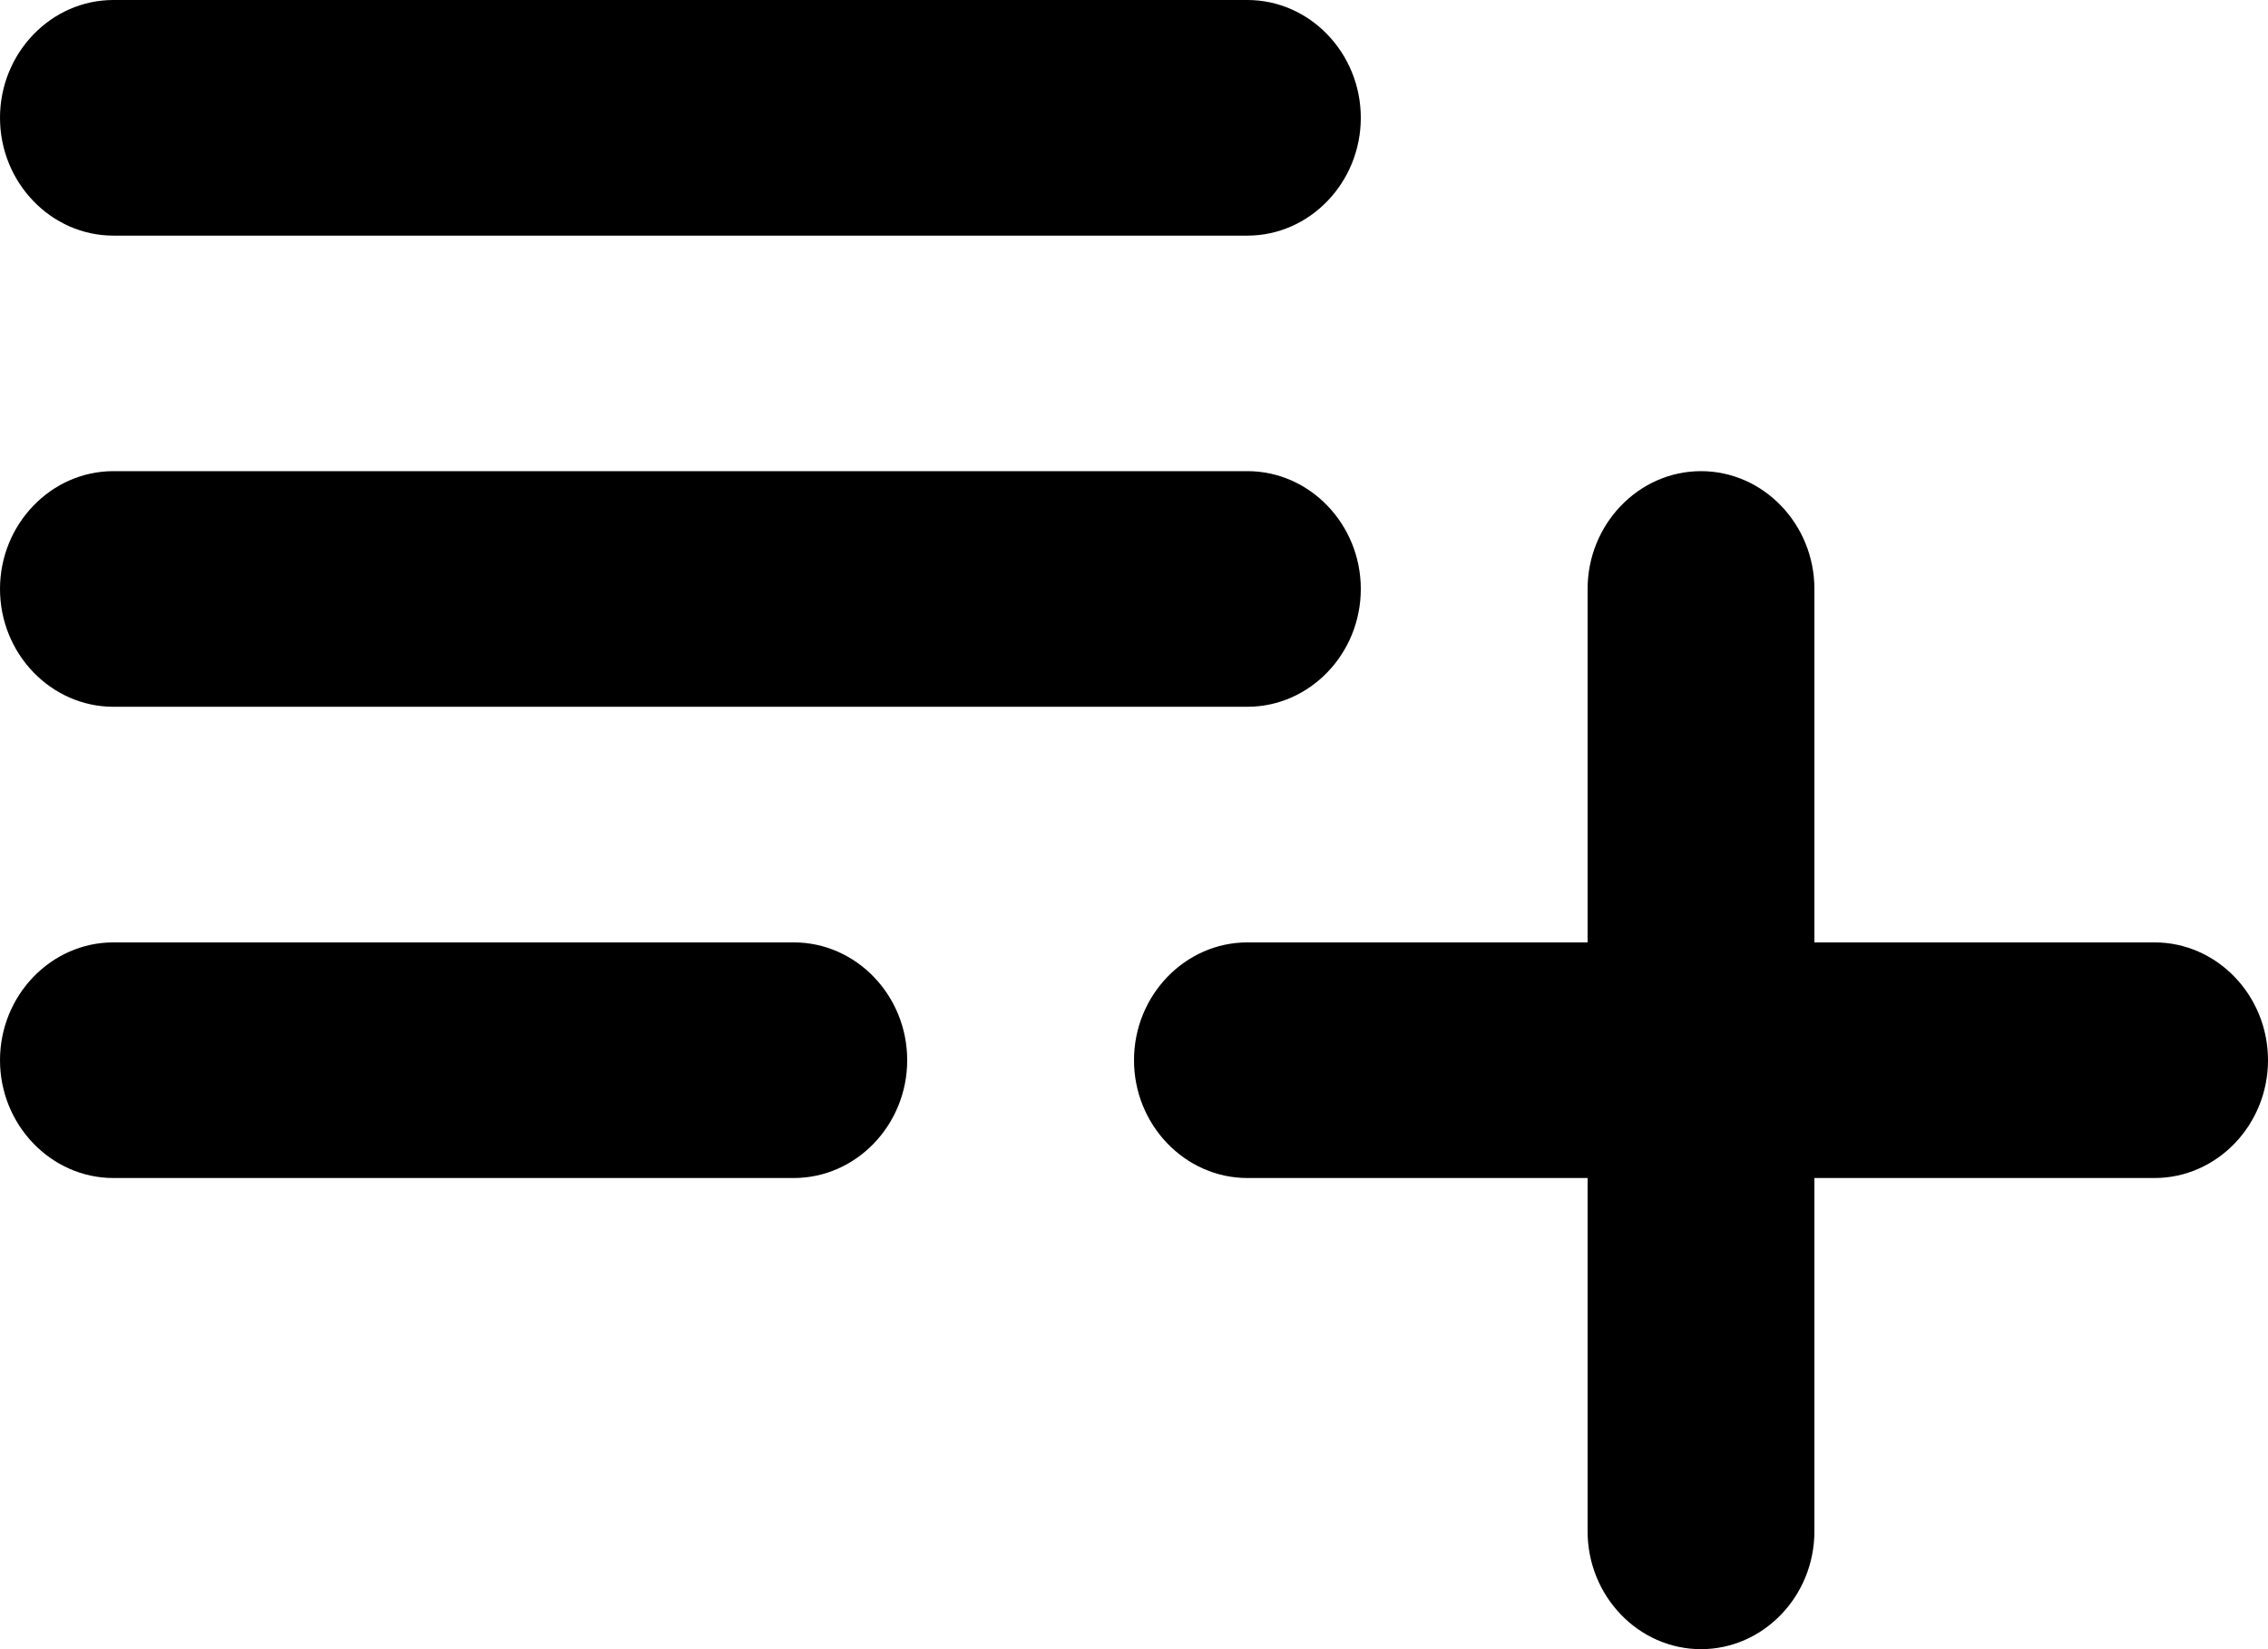 <svg width="22" height="16" viewBox="0 0 22 16" fill="none" xmlns="http://www.w3.org/2000/svg">
<path fill-rule="evenodd" clip-rule="evenodd" d="M1.1 0H12.1C12.705 0 13.2 0.514 13.2 1.143C13.2 1.771 12.705 2.286 12.1 2.286H1.1C0.495 2.286 0 1.771 0 1.143C0 0.514 0.495 0 1.1 0ZM1.1 4.571H12.1C12.705 4.571 13.2 5.086 13.2 5.714C13.2 6.343 12.705 6.857 12.1 6.857H1.1C0.495 6.857 0 6.343 0 5.714C0 5.086 0.495 4.571 1.1 4.571ZM17.6 9.143V5.714C17.6 5.086 17.105 4.571 16.5 4.571C15.895 4.571 15.4 5.086 15.4 5.714V9.143H12.1C11.495 9.143 11 9.657 11 10.286C11 10.914 11.495 11.429 12.1 11.429H15.4V14.857C15.4 15.486 15.895 16 16.5 16C17.105 16 17.6 15.486 17.6 14.857V11.429H20.9C21.505 11.429 22 10.914 22 10.286C22 9.657 21.505 9.143 20.9 9.143H17.6ZM7.7 11.429H1.1C0.495 11.429 0 10.914 0 10.286C0 9.657 0.495 9.143 1.1 9.143H7.7C8.305 9.143 8.8 9.657 8.8 10.286C8.8 10.914 8.305 11.429 7.7 11.429Z" fill="black"/>
</svg>
